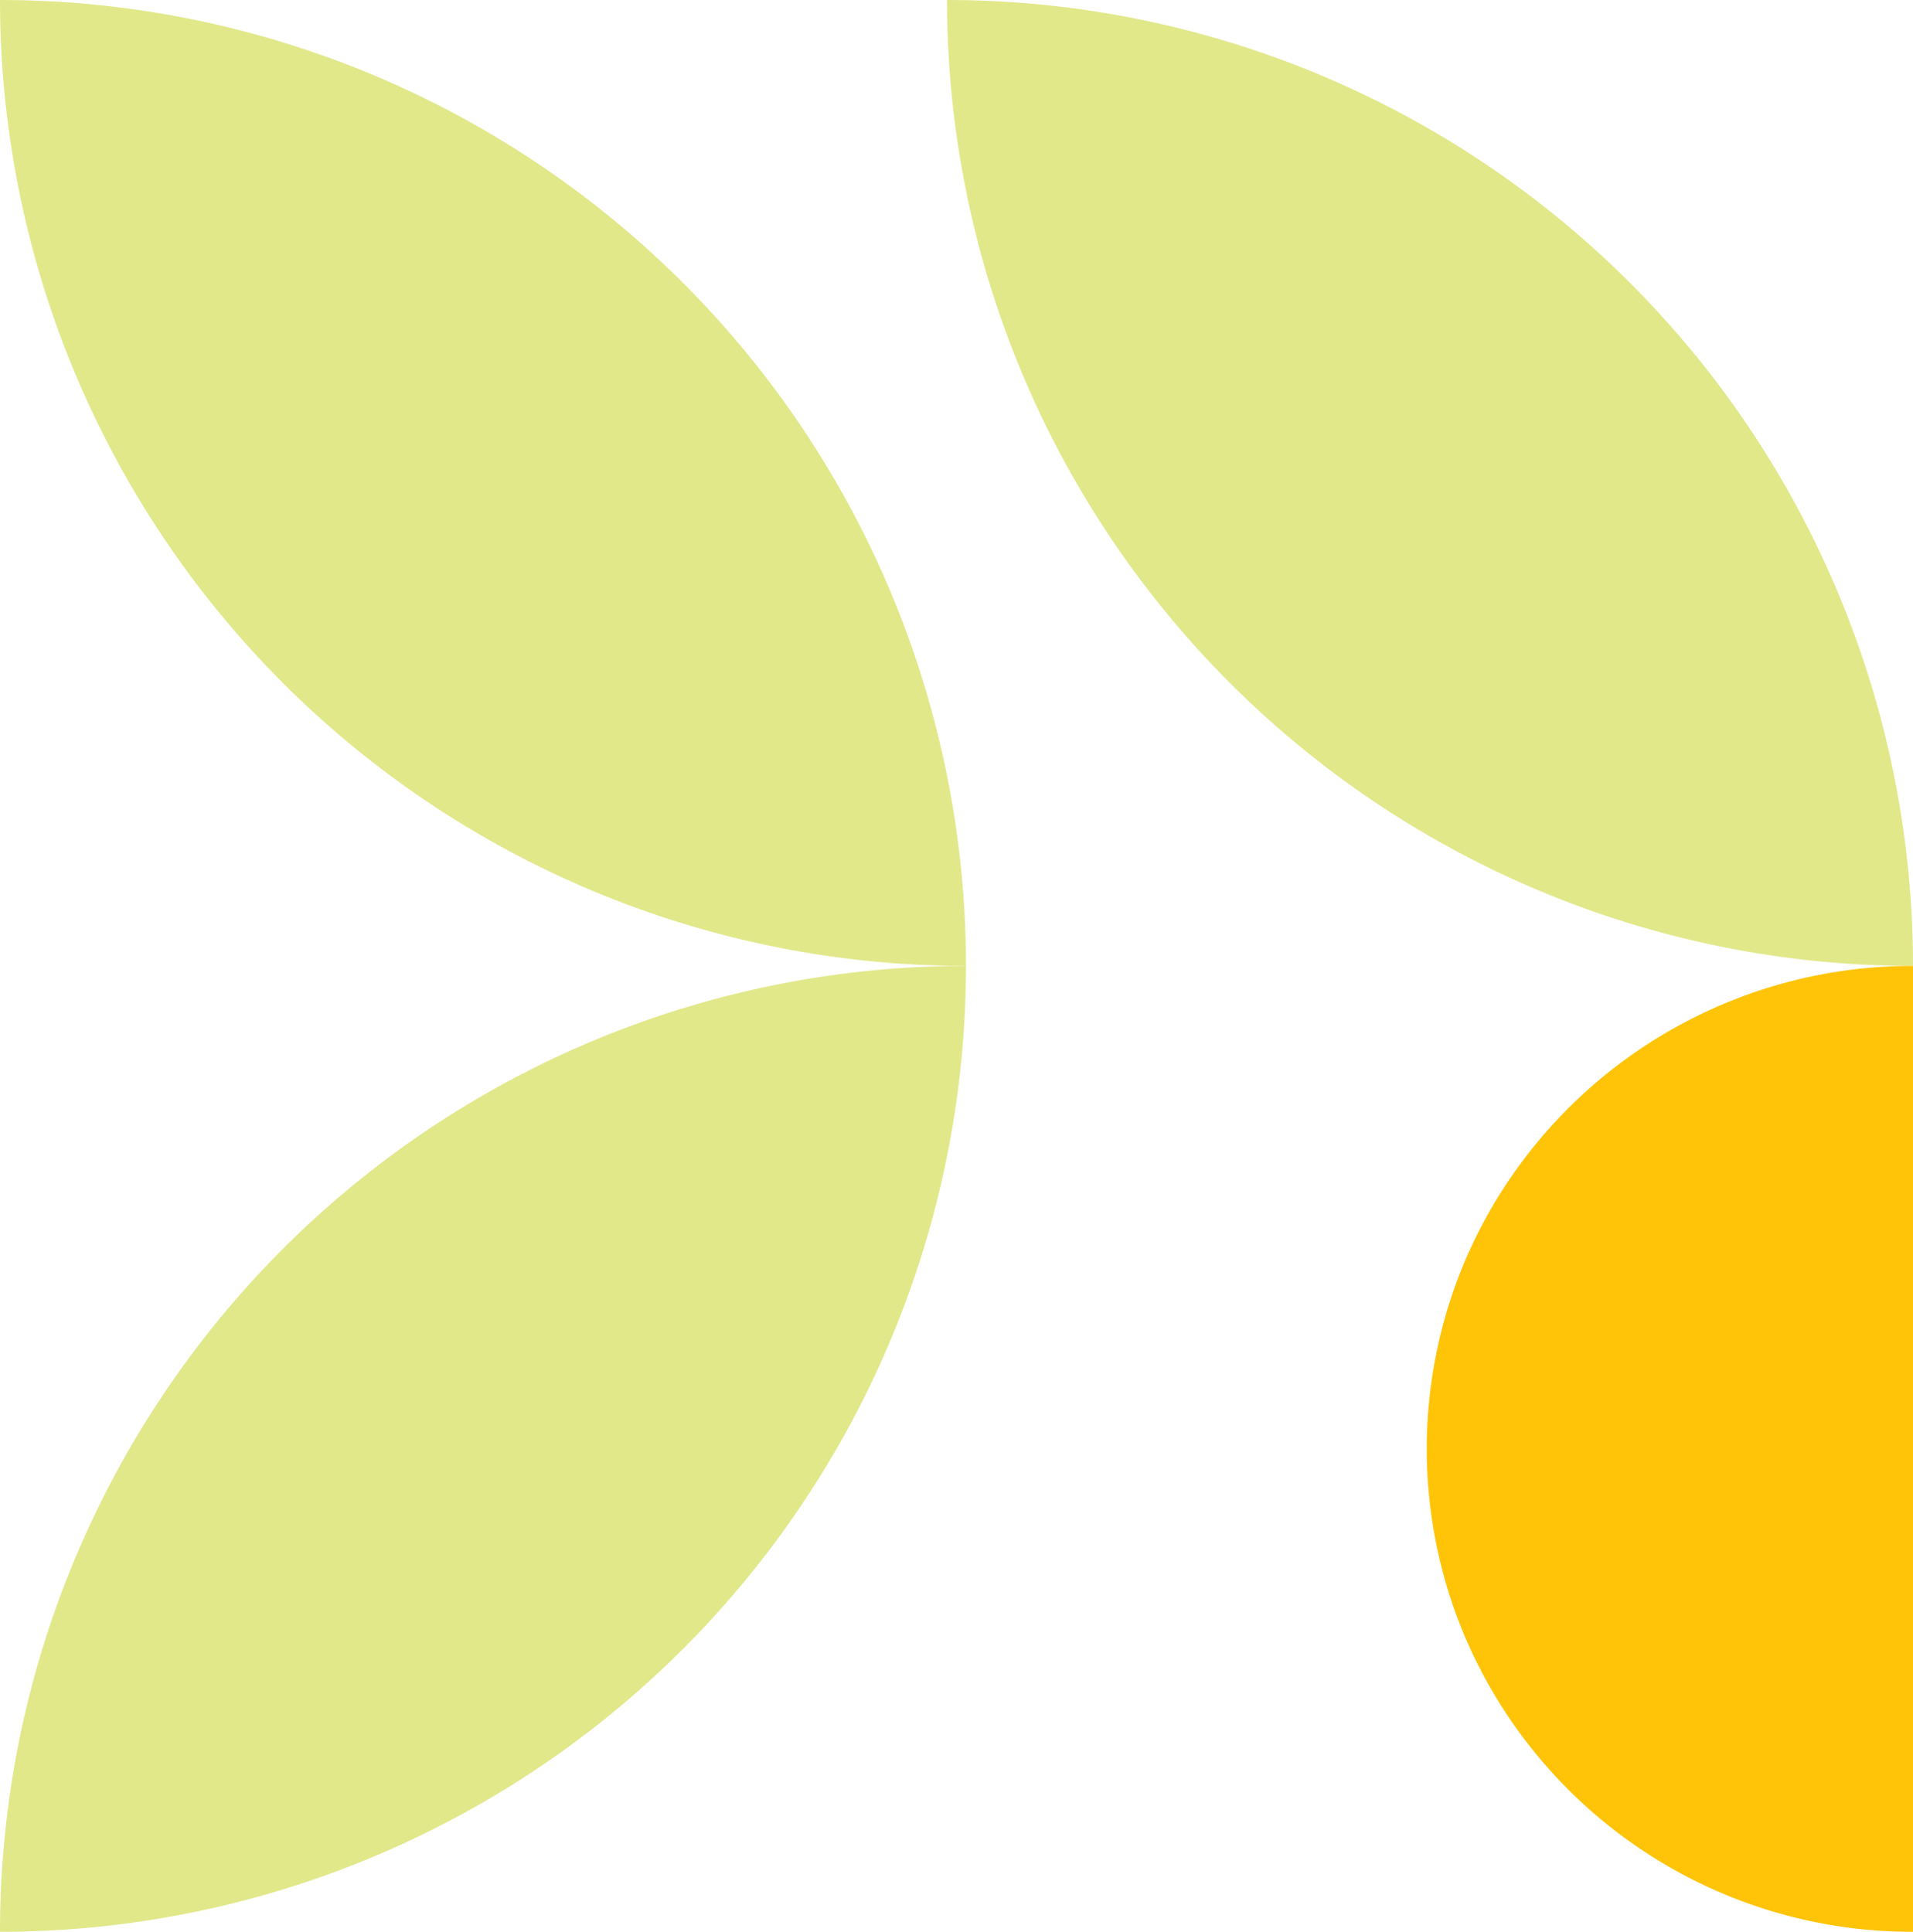<svg xmlns="http://www.w3.org/2000/svg" width="202" height="204" viewBox="0 0 202 204">
  <g id="Group_8" data-name="Group 8" transform="translate(2 2)">
    <path id="Rectangle_23" data-name="Rectangle 23" d="M102,0h0a0,0,0,0,1,0,0V0A102,102,0,0,1,0,102H0a0,0,0,0,1,0,0v0A102,102,0,0,1,102,0Z" transform="translate(100 -2) rotate(90)" fill="#e1e88a"/>
    <path id="Rectangle_24" data-name="Rectangle 24" d="M102,0h0a0,0,0,0,1,0,0V0A102,102,0,0,1,0,102H0a0,0,0,0,1,0,0v0A102,102,0,0,1,102,0Z" transform="translate(200 -2) rotate(90)" fill="#e1e88a"/>
    <path id="Rectangle_25" data-name="Rectangle 25" d="M102,0h0a0,0,0,0,1,0,0V0A102,102,0,0,1,0,102H0a0,0,0,0,1,0,0v0A102,102,0,0,1,102,0Z" transform="translate(100 202) rotate(180)" fill="#e1e88a"/>
    <path id="Subtraction_11" data-name="Subtraction 11" d="M51.344,112h0A51.3,51.3,0,0,1,4.035,80.851a50.852,50.852,0,0,1,0-39.7,50.9,50.9,0,0,1,4.734-8.663A51.377,51.377,0,0,1,51.344,10V112Z" transform="translate(148.656 90)" fill="#ffc408"/>
  </g>
</svg>
